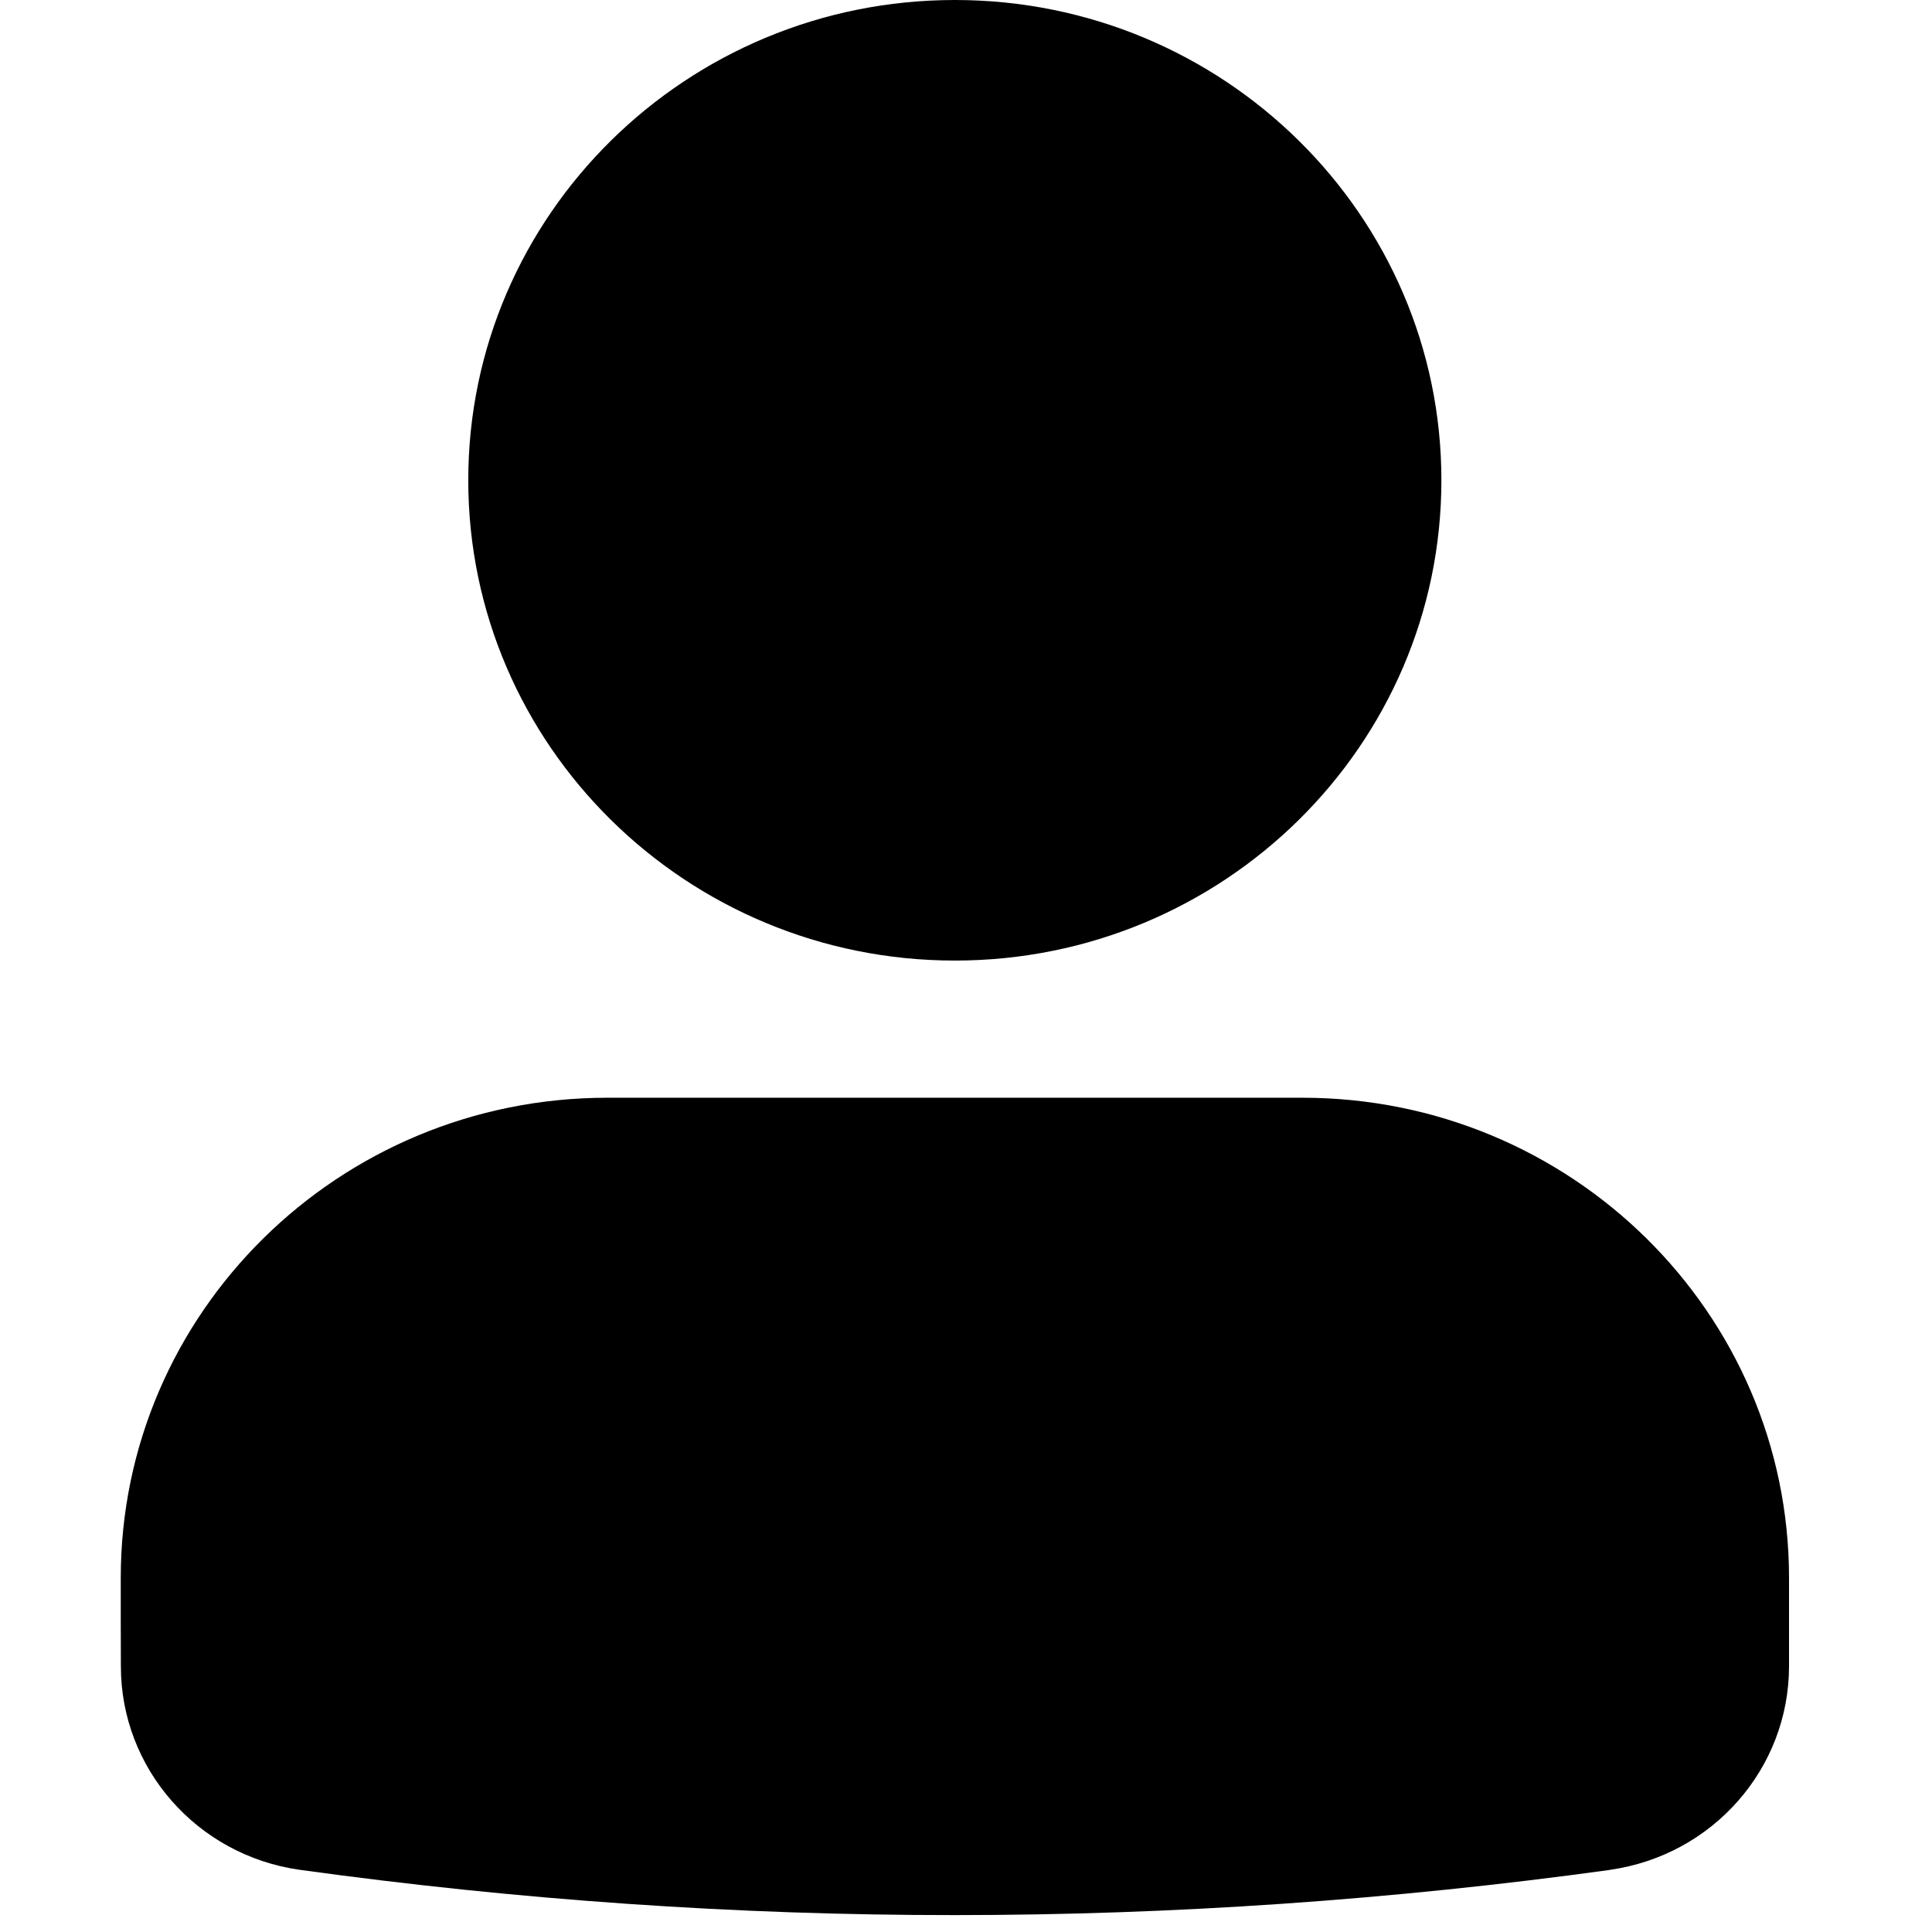 <svg width="16" height="16" viewBox="0 0 16 16" fill="none" xmlns="http://www.w3.org/2000/svg">
<g clip-path="url(#clip0_157_948)">
<path fill-rule="evenodd" clip-rule="evenodd" d="M7.908 0C10.132 0 11.937 1.782 11.937 3.977C11.937 6.173 10.132 7.955 7.908 7.955C5.684 7.955 3.878 6.173 3.878 3.977C3.878 1.782 5.684 0 7.908 0ZM10.786 9.091C13.011 9.091 14.816 10.872 14.816 13.068V13.798C14.816 14.646 14.185 15.364 13.334 15.485L13.332 15.486C11.522 15.735 9.713 15.86 7.908 15.86C6.097 15.861 4.289 15.735 2.483 15.485H2.481C1.631 15.364 1.001 14.646 1.001 13.8C1 13.578 1 13.329 1 13.068C1 10.872 2.805 9.091 5.03 9.091L10.786 9.091Z" fill="black"/>
</g>
<defs>
<clipPath id="clip0_157_948">
<rect width="15.816" height="15.86" fill="white"/>
</clipPath>
</defs>
</svg>
